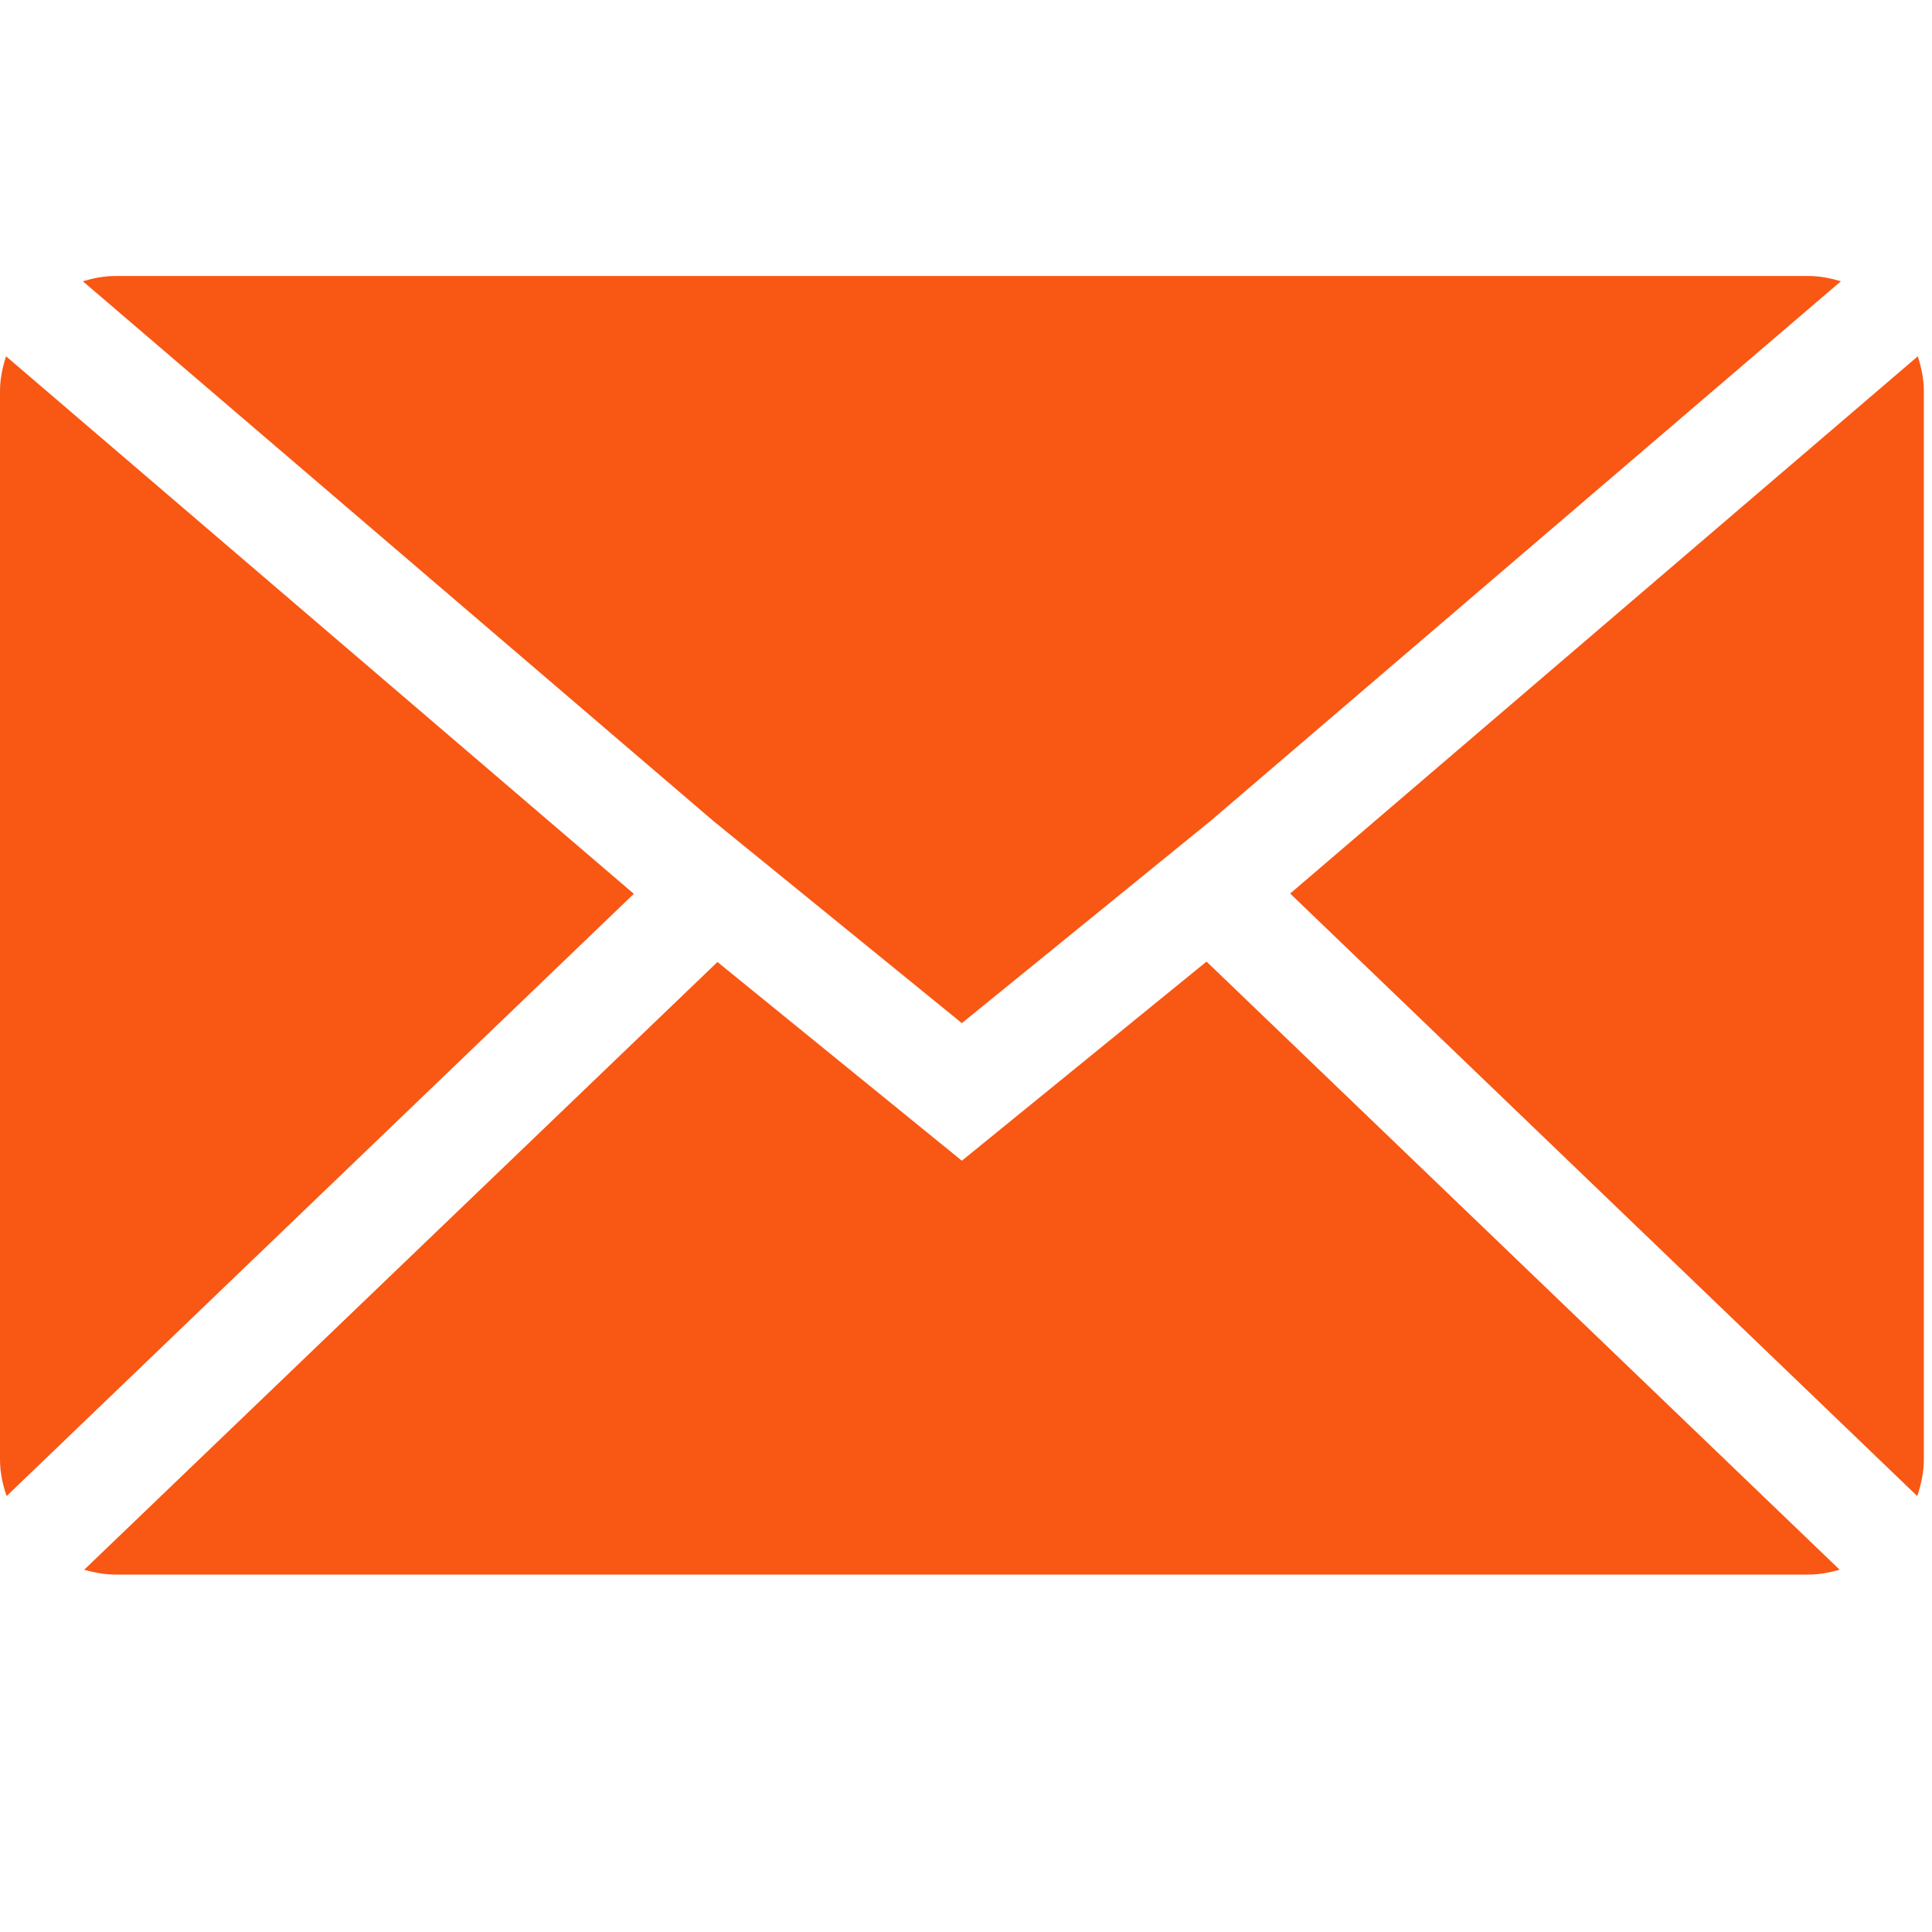 <?xml version="1.0" encoding="UTF-8"?>
<svg width="14px" height="14px" viewBox="0 0 14 14" version="1.1" xmlns="http://www.w3.org/2000/svg" xmlns:xlink="http://www.w3.org/1999/xlink">
    <!-- Generator: Sketch 49 (51002) - http://www.bohemiancoding.com/sketch -->
    <title>ic_read</title>
    <desc>Created with Sketch.</desc>
    <defs></defs>
    <g id="Symbols" stroke="none" stroke-width="1" fill="none" fill-rule="evenodd">
        <g id="ic_read" fill="#F95714">
            <g id="Fill-1">
                <path d="M0.044,2.582 C0.018,2.662 0,2.746 0,2.835 L0,10.575 C0,10.669 0.019,10.757 0.048,10.841 L4.593,6.477 L0.044,2.582 Z M13.106,11.41 C13.184,11.41 13.259,11.395 13.331,11.375 L8.743,6.968 L6.97,8.411 L5.199,6.971 L0.61,11.375 C0.682,11.395 0.756,11.41 0.835,11.41 L13.106,11.41 L13.106,11.41 Z M6.97,7.414 L8.168,6.44 L8.774,5.947 L13.34,2.038 C13.265,2.016 13.187,2 13.106,2 L0.835,2 C0.753,2 0.675,2.016 0.6,2.038 L5.169,5.949 L5.775,6.442 L6.97,7.414 Z M13.893,10.841 C13.921,10.757 13.941,10.669 13.941,10.575 L13.941,2.835 C13.941,2.746 13.923,2.662 13.897,2.582 L9.349,6.475 L13.893,10.841 Z"></path>
            </g>
        </g>
    </g>
</svg>
